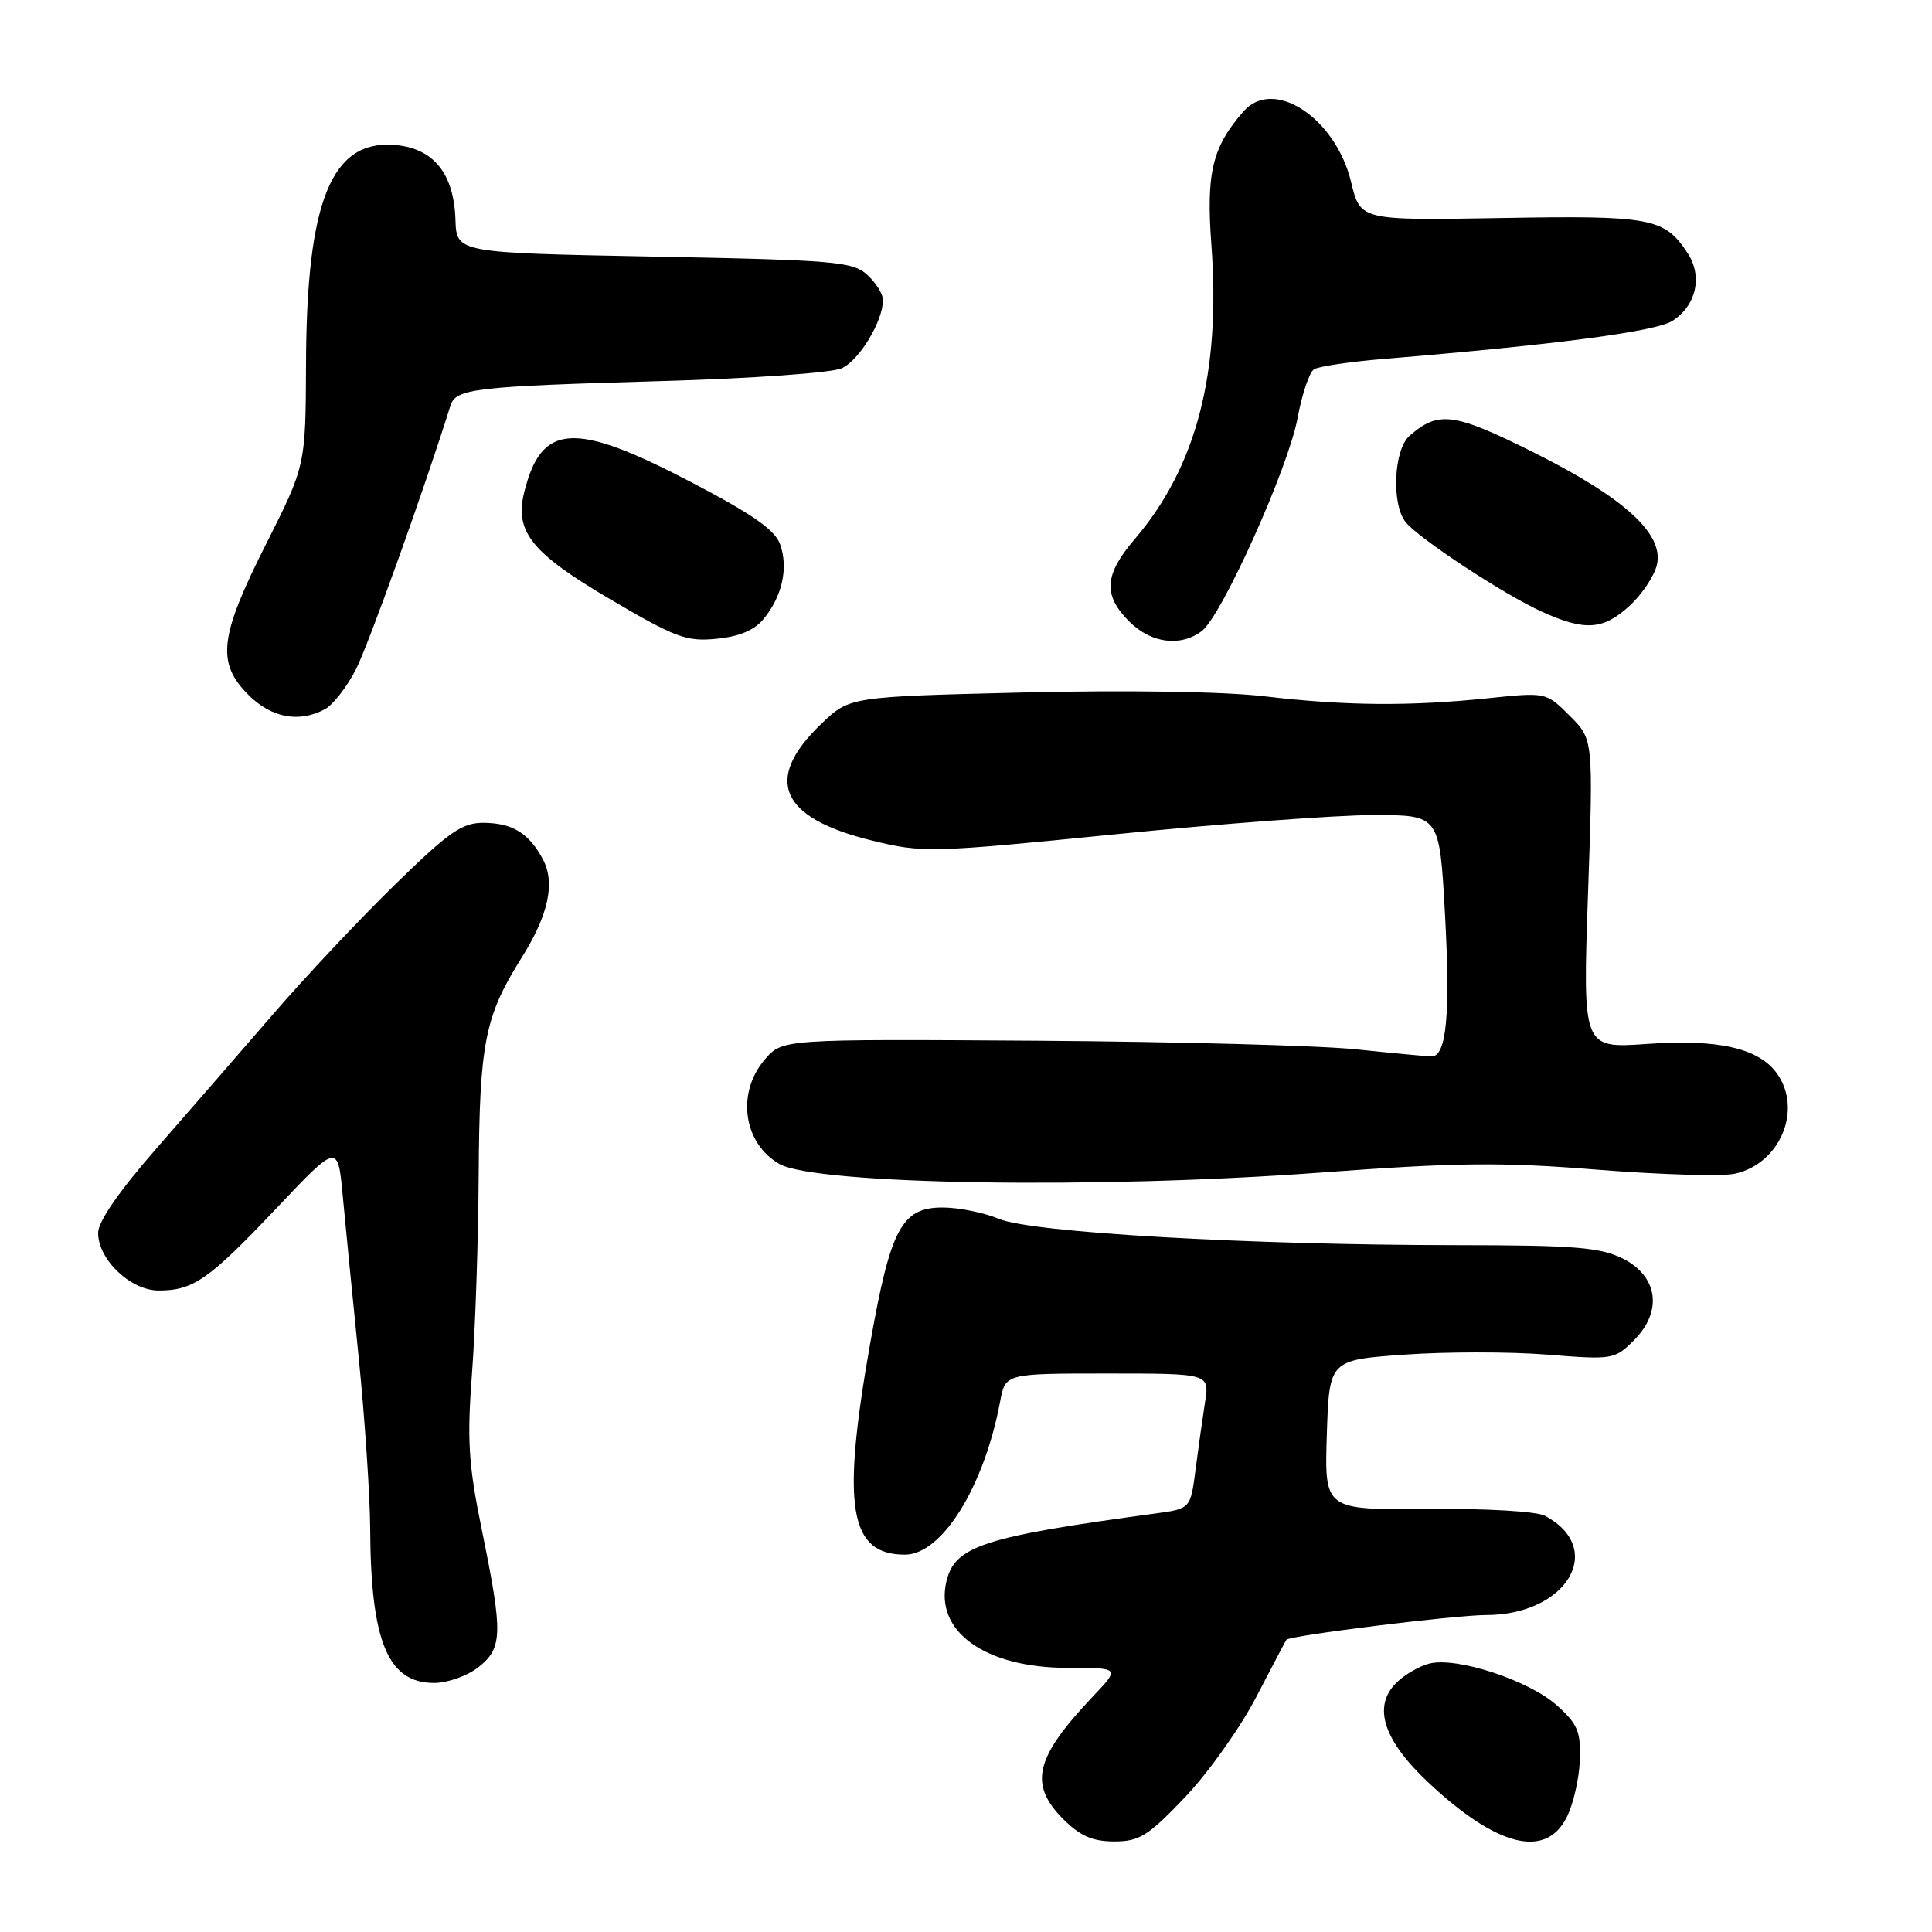 <?xml version="1.0" encoding="UTF-8" standalone="no"?>
<!DOCTYPE svg PUBLIC "-//W3C//DTD SVG 1.1//EN" "http://www.w3.org/Graphics/SVG/1.1/DTD/svg11.dtd" >
<svg xmlns="http://www.w3.org/2000/svg" xmlns:xlink="http://www.w3.org/1999/xlink" version="1.1" viewBox="0 0 256 256">
 <g >
 <path fill="currentColor"
d=" M 157.03 238.13 C 160.10 234.91 164.34 228.94 166.45 224.88 C 168.56 220.82 170.36 217.40 170.45 217.28 C 170.85 216.72 192.82 214.00 196.92 214.00 C 207.63 213.99 212.85 205.20 204.72 200.85 C 203.61 200.26 196.94 199.87 189.14 199.94 C 175.50 200.07 175.50 200.07 175.81 190.14 C 176.13 180.21 176.13 180.21 186.05 179.50 C 191.51 179.11 200.01 179.10 204.93 179.49 C 213.69 180.19 213.94 180.15 216.51 177.59 C 220.35 173.74 219.70 169.10 215.00 166.75 C 212.05 165.28 208.59 165.00 193.00 164.99 C 165.37 164.97 136.71 163.32 132.38 161.51 C 130.39 160.68 127.02 160.00 124.90 160.00 C 119.48 160.00 118.01 162.76 115.32 177.92 C 111.47 199.65 112.51 206.00 119.91 206.00 C 124.82 206.00 130.41 197.00 132.53 185.67 C 133.22 182.00 133.22 182.00 146.74 182.00 C 160.26 182.00 160.26 182.00 159.68 185.75 C 159.36 187.81 158.79 191.84 158.42 194.71 C 157.75 199.91 157.75 199.91 153.13 200.54 C 130.43 203.61 126.58 204.84 125.43 209.44 C 123.75 216.13 130.50 221.00 141.45 221.00 C 148.41 221.00 148.41 221.00 144.85 224.75 C 137.11 232.92 136.27 236.42 140.92 241.08 C 143.13 243.28 144.78 244.00 147.65 244.00 C 150.98 244.00 152.13 243.28 157.03 238.13 Z  M 207.55 240.89 C 208.44 239.19 209.24 235.77 209.33 233.31 C 209.48 229.43 209.07 228.46 206.27 225.95 C 202.57 222.65 193.03 219.52 189.41 220.43 C 188.05 220.77 186.07 221.93 185.00 223.00 C 181.84 226.16 183.32 230.64 189.37 236.29 C 198.34 244.68 204.76 246.30 207.55 240.89 Z  M 63.37 220.93 C 66.61 218.38 66.66 216.50 63.88 202.89 C 62.07 194.08 61.87 190.90 62.54 182.00 C 62.98 176.22 63.38 164.30 63.43 155.50 C 63.54 138.20 64.24 134.66 69.10 126.93 C 72.67 121.26 73.60 116.99 71.94 113.87 C 70.09 110.41 67.93 109.07 64.13 109.03 C 61.24 109.00 59.55 110.17 52.30 117.25 C 47.65 121.79 40.40 129.50 36.18 134.39 C 31.95 139.28 25.01 147.27 20.75 152.15 C 15.80 157.81 13.00 161.86 13.00 163.36 C 13.00 166.90 17.31 171.00 21.02 171.00 C 25.61 171.00 27.66 169.57 36.64 160.09 C 44.77 151.50 44.77 151.50 45.42 158.50 C 45.78 162.35 46.73 172.03 47.54 180.00 C 48.34 187.97 49.02 198.10 49.05 202.50 C 49.12 217.53 51.39 223.00 57.52 223.00 C 59.29 223.00 61.92 222.07 63.37 220.93 Z  M 174.74 155.39 C 193.10 154.03 198.87 153.96 211.66 154.99 C 219.99 155.65 228.20 155.90 229.89 155.52 C 235.84 154.22 238.86 147.10 235.50 142.30 C 233.11 138.89 227.71 137.65 218.18 138.33 C 209.71 138.92 209.71 138.92 210.42 118.45 C 211.13 97.97 211.13 97.97 208.00 94.85 C 204.87 91.72 204.87 91.72 197.19 92.52 C 186.82 93.60 178.27 93.53 167.50 92.26 C 162.14 91.63 149.20 91.43 135.54 91.76 C 112.58 92.32 112.58 92.32 108.83 95.91 C 101.11 103.29 103.33 108.40 115.55 111.38 C 122.29 113.03 123.28 113.00 147.87 110.54 C 161.82 109.14 177.18 108.00 181.99 108.00 C 190.74 108.00 190.74 108.00 191.46 120.96 C 192.20 134.40 191.68 140.01 189.67 139.98 C 189.03 139.97 184.58 139.55 179.79 139.05 C 175.01 138.54 155.92 138.03 137.38 137.90 C 103.67 137.68 103.67 137.68 101.34 140.39 C 97.55 144.80 98.48 151.49 103.27 154.23 C 108.08 156.97 145.19 157.58 174.74 155.39 Z  M 43.06 93.97 C 44.12 93.40 45.96 91.04 47.15 88.72 C 48.84 85.41 56.27 64.70 59.68 53.77 C 60.40 51.48 62.74 51.21 87.83 50.49 C 99.57 50.16 110.23 49.40 111.53 48.80 C 113.87 47.74 117.00 42.56 117.00 39.75 C 117.00 38.96 116.05 37.45 114.90 36.40 C 112.97 34.66 110.55 34.46 86.65 34.00 C 60.50 33.50 60.50 33.50 60.35 29.13 C 60.15 22.93 57.40 19.58 52.20 19.20 C 43.90 18.58 40.63 26.69 40.55 48.09 C 40.50 61.69 40.50 61.69 35.25 72.10 C 29.06 84.37 28.66 87.81 32.92 92.08 C 35.98 95.13 39.62 95.81 43.06 93.97 Z  M 101.22 81.97 C 103.66 78.97 104.47 75.25 103.38 72.15 C 102.71 70.22 99.73 68.14 91.49 63.84 C 76.04 55.78 71.72 56.06 69.45 65.27 C 68.18 70.46 70.44 73.27 80.80 79.37 C 89.51 84.50 90.95 85.04 94.96 84.64 C 98.00 84.34 100.00 83.49 101.22 81.97 Z  M 159.25 83.61 C 161.90 81.60 170.71 62.00 171.93 55.42 C 172.52 52.23 173.50 49.31 174.12 48.93 C 174.73 48.55 178.89 47.93 183.37 47.56 C 206.40 45.65 219.47 43.92 221.64 42.50 C 224.79 40.44 225.63 36.61 223.61 33.53 C 220.56 28.87 218.81 28.54 198.88 28.89 C 180.25 29.21 180.25 29.21 179.03 24.13 C 176.99 15.62 168.76 10.21 164.78 14.75 C 160.64 19.47 159.81 22.90 160.51 32.36 C 161.78 49.41 158.54 61.86 150.36 71.43 C 146.31 76.16 146.13 78.86 149.64 82.36 C 152.51 85.24 156.43 85.75 159.25 83.61 Z  M 215.95 80.25 C 217.59 78.74 219.21 76.30 219.55 74.83 C 220.50 70.76 215.26 65.97 203.26 59.97 C 192.65 54.67 190.60 54.39 186.75 57.77 C 184.67 59.60 184.36 66.81 186.25 69.18 C 187.99 71.35 199.25 78.76 204.30 81.05 C 210.02 83.65 212.45 83.48 215.95 80.25 Z "/>
</g>
</svg>
